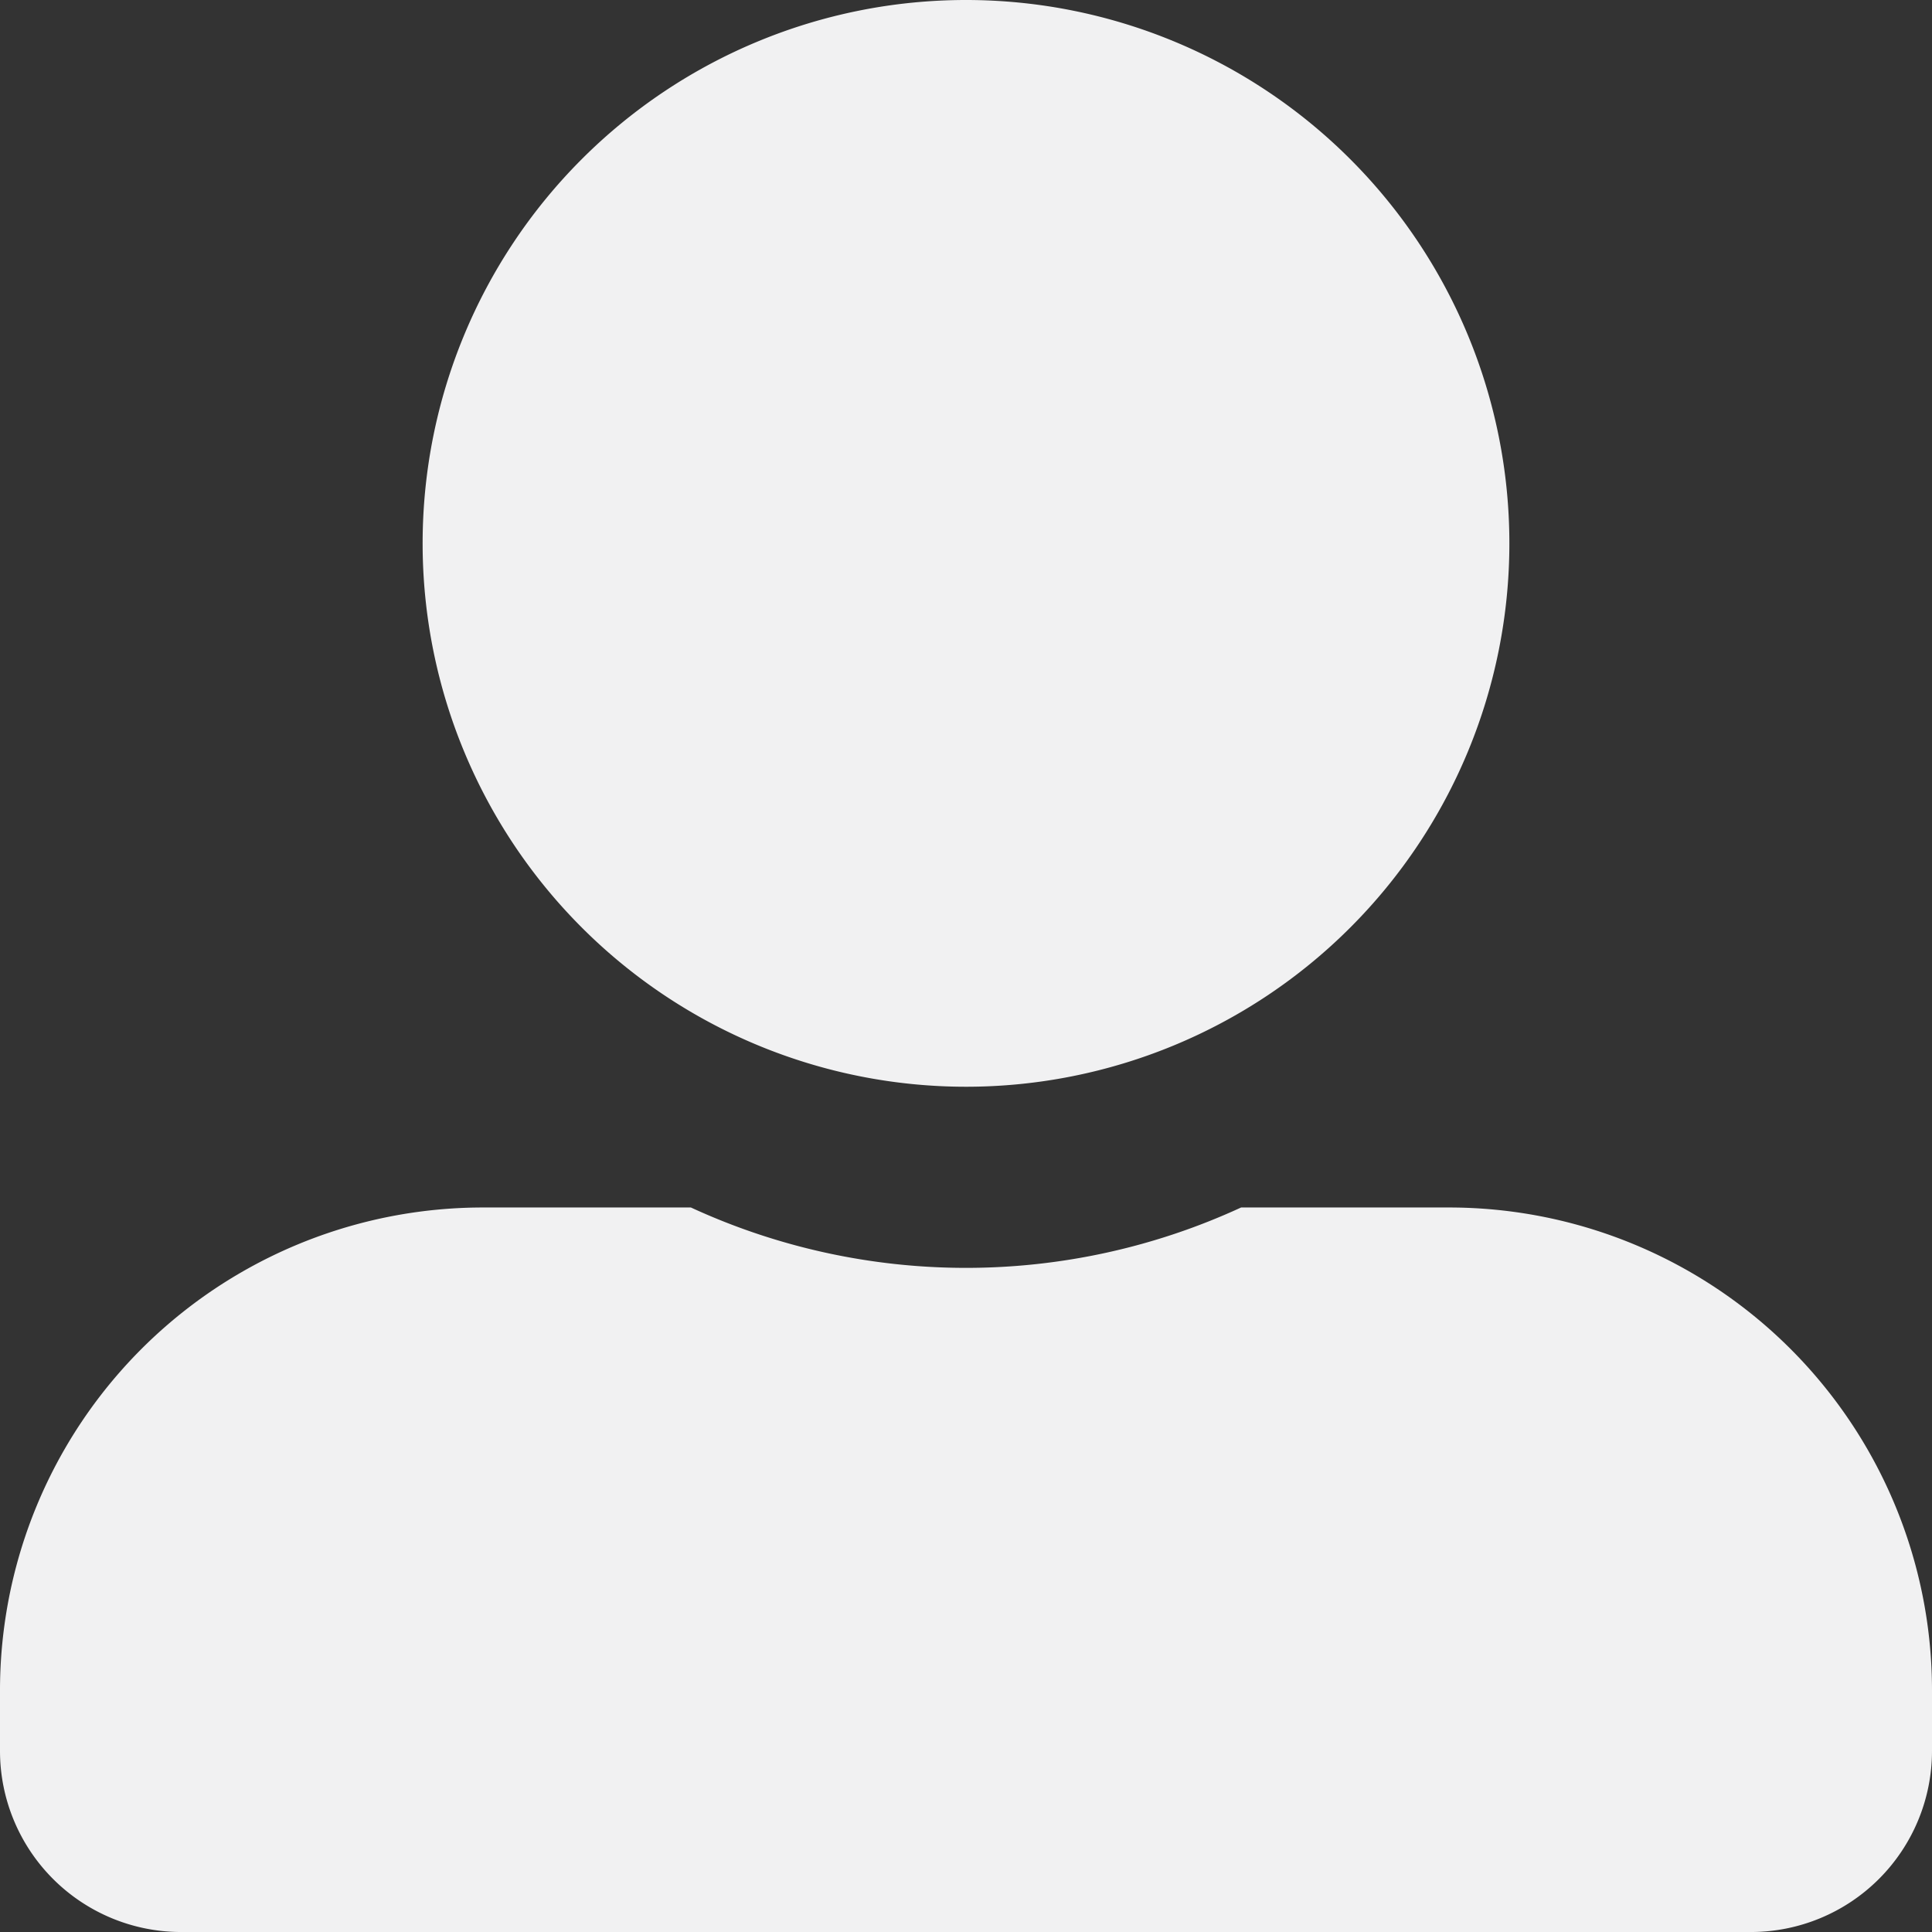 <svg xmlns="http://www.w3.org/2000/svg" width="99.506" height="99.506" viewBox="0 0 99.506 99.506">
  <rect x="0" y="0" width="99.506" height="99.506" fill="#333333" stroke="none"/>
  <path id="Icon_awesome-user-alt" data-name="Icon awesome-user-alt" d="M49.753,55.972A27.986,27.986,0,1,0,21.767,27.986,27.993,27.993,0,0,0,49.753,55.972Zm24.876,6.219H63.921a33.831,33.831,0,0,1-28.336,0H24.876A24.875,24.875,0,0,0,0,87.068v3.11a9.331,9.331,0,0,0,9.329,9.329H90.177a9.331,9.331,0,0,0,9.329-9.329v-3.11A24.875,24.875,0,0,0,74.629,62.191Z" fill="#f1f1f2"/>
</svg>
